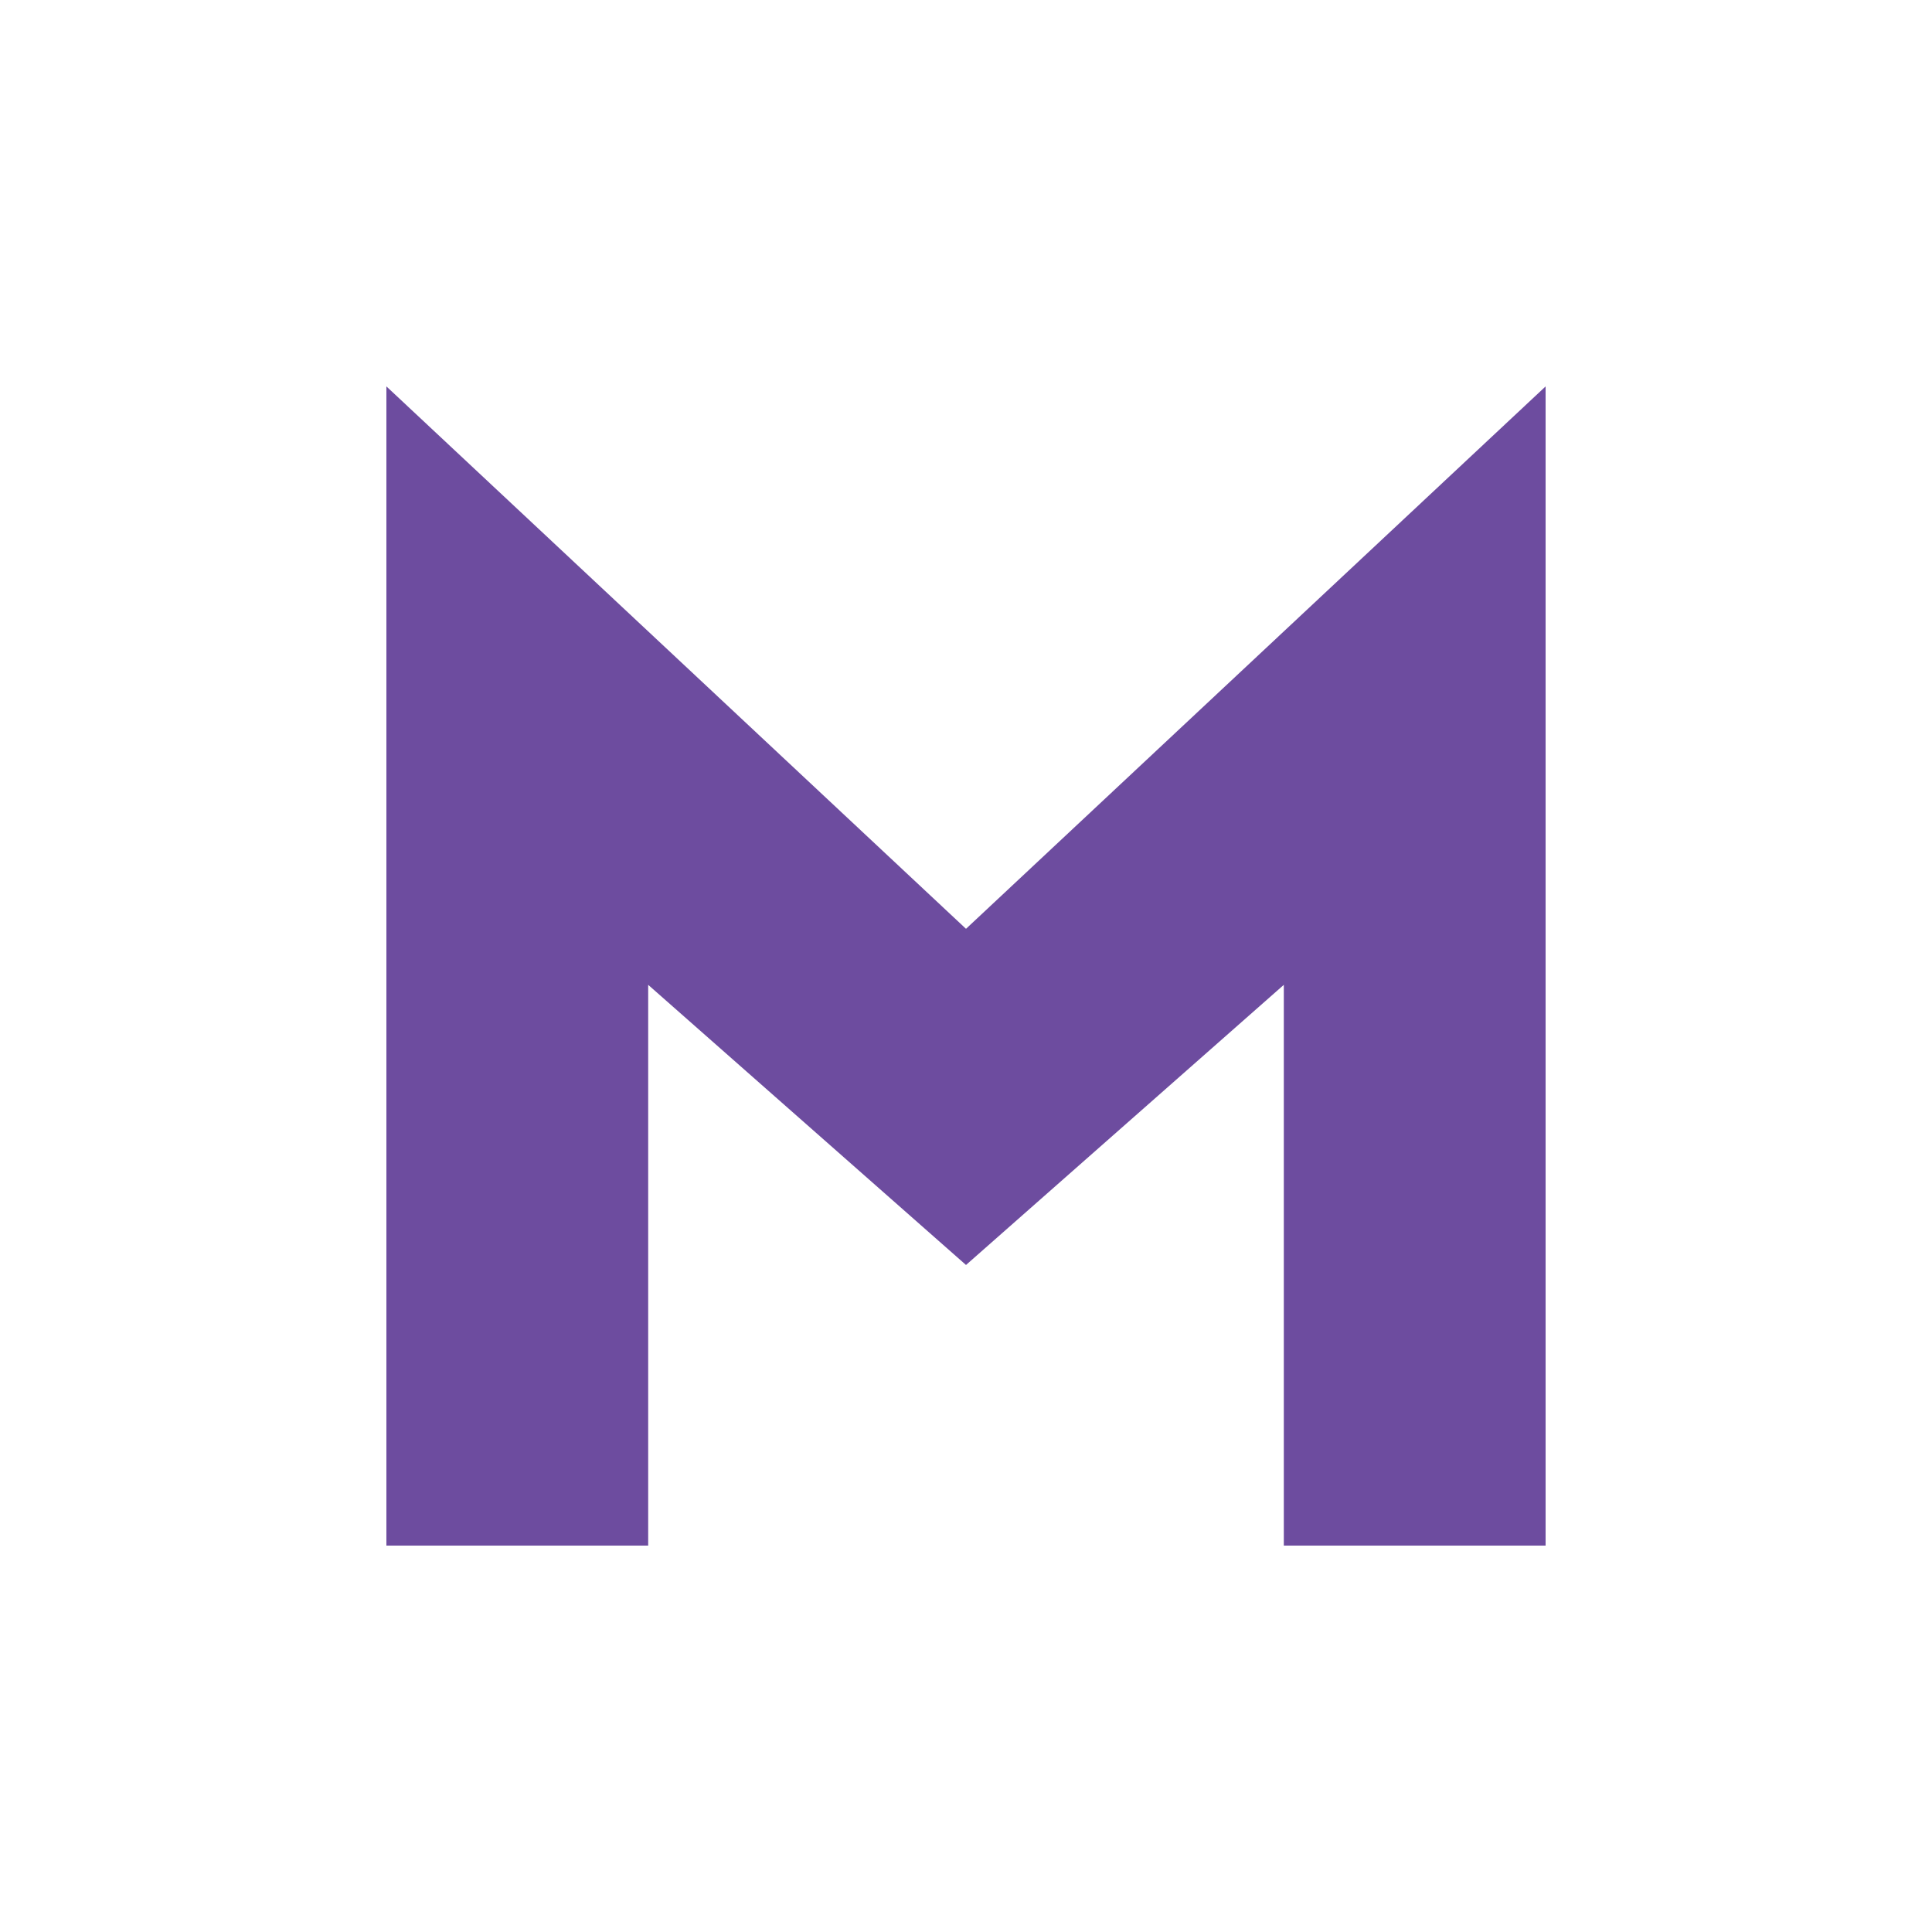 <?xml version="1.0" encoding="utf-8"?>
<svg role="img" viewBox="0 0 24 24" xmlns="http://www.w3.org/2000/svg">
	<title>Monster</title>
	<path d="M0 0V24H5.42V12.39L12 18.19L18.58 12.39V24H24V0L12 11.23L0 0Z" transform="translate(4.8, 4.8) scale(0.6)" fill="#6D4C9F"></path>
</svg>